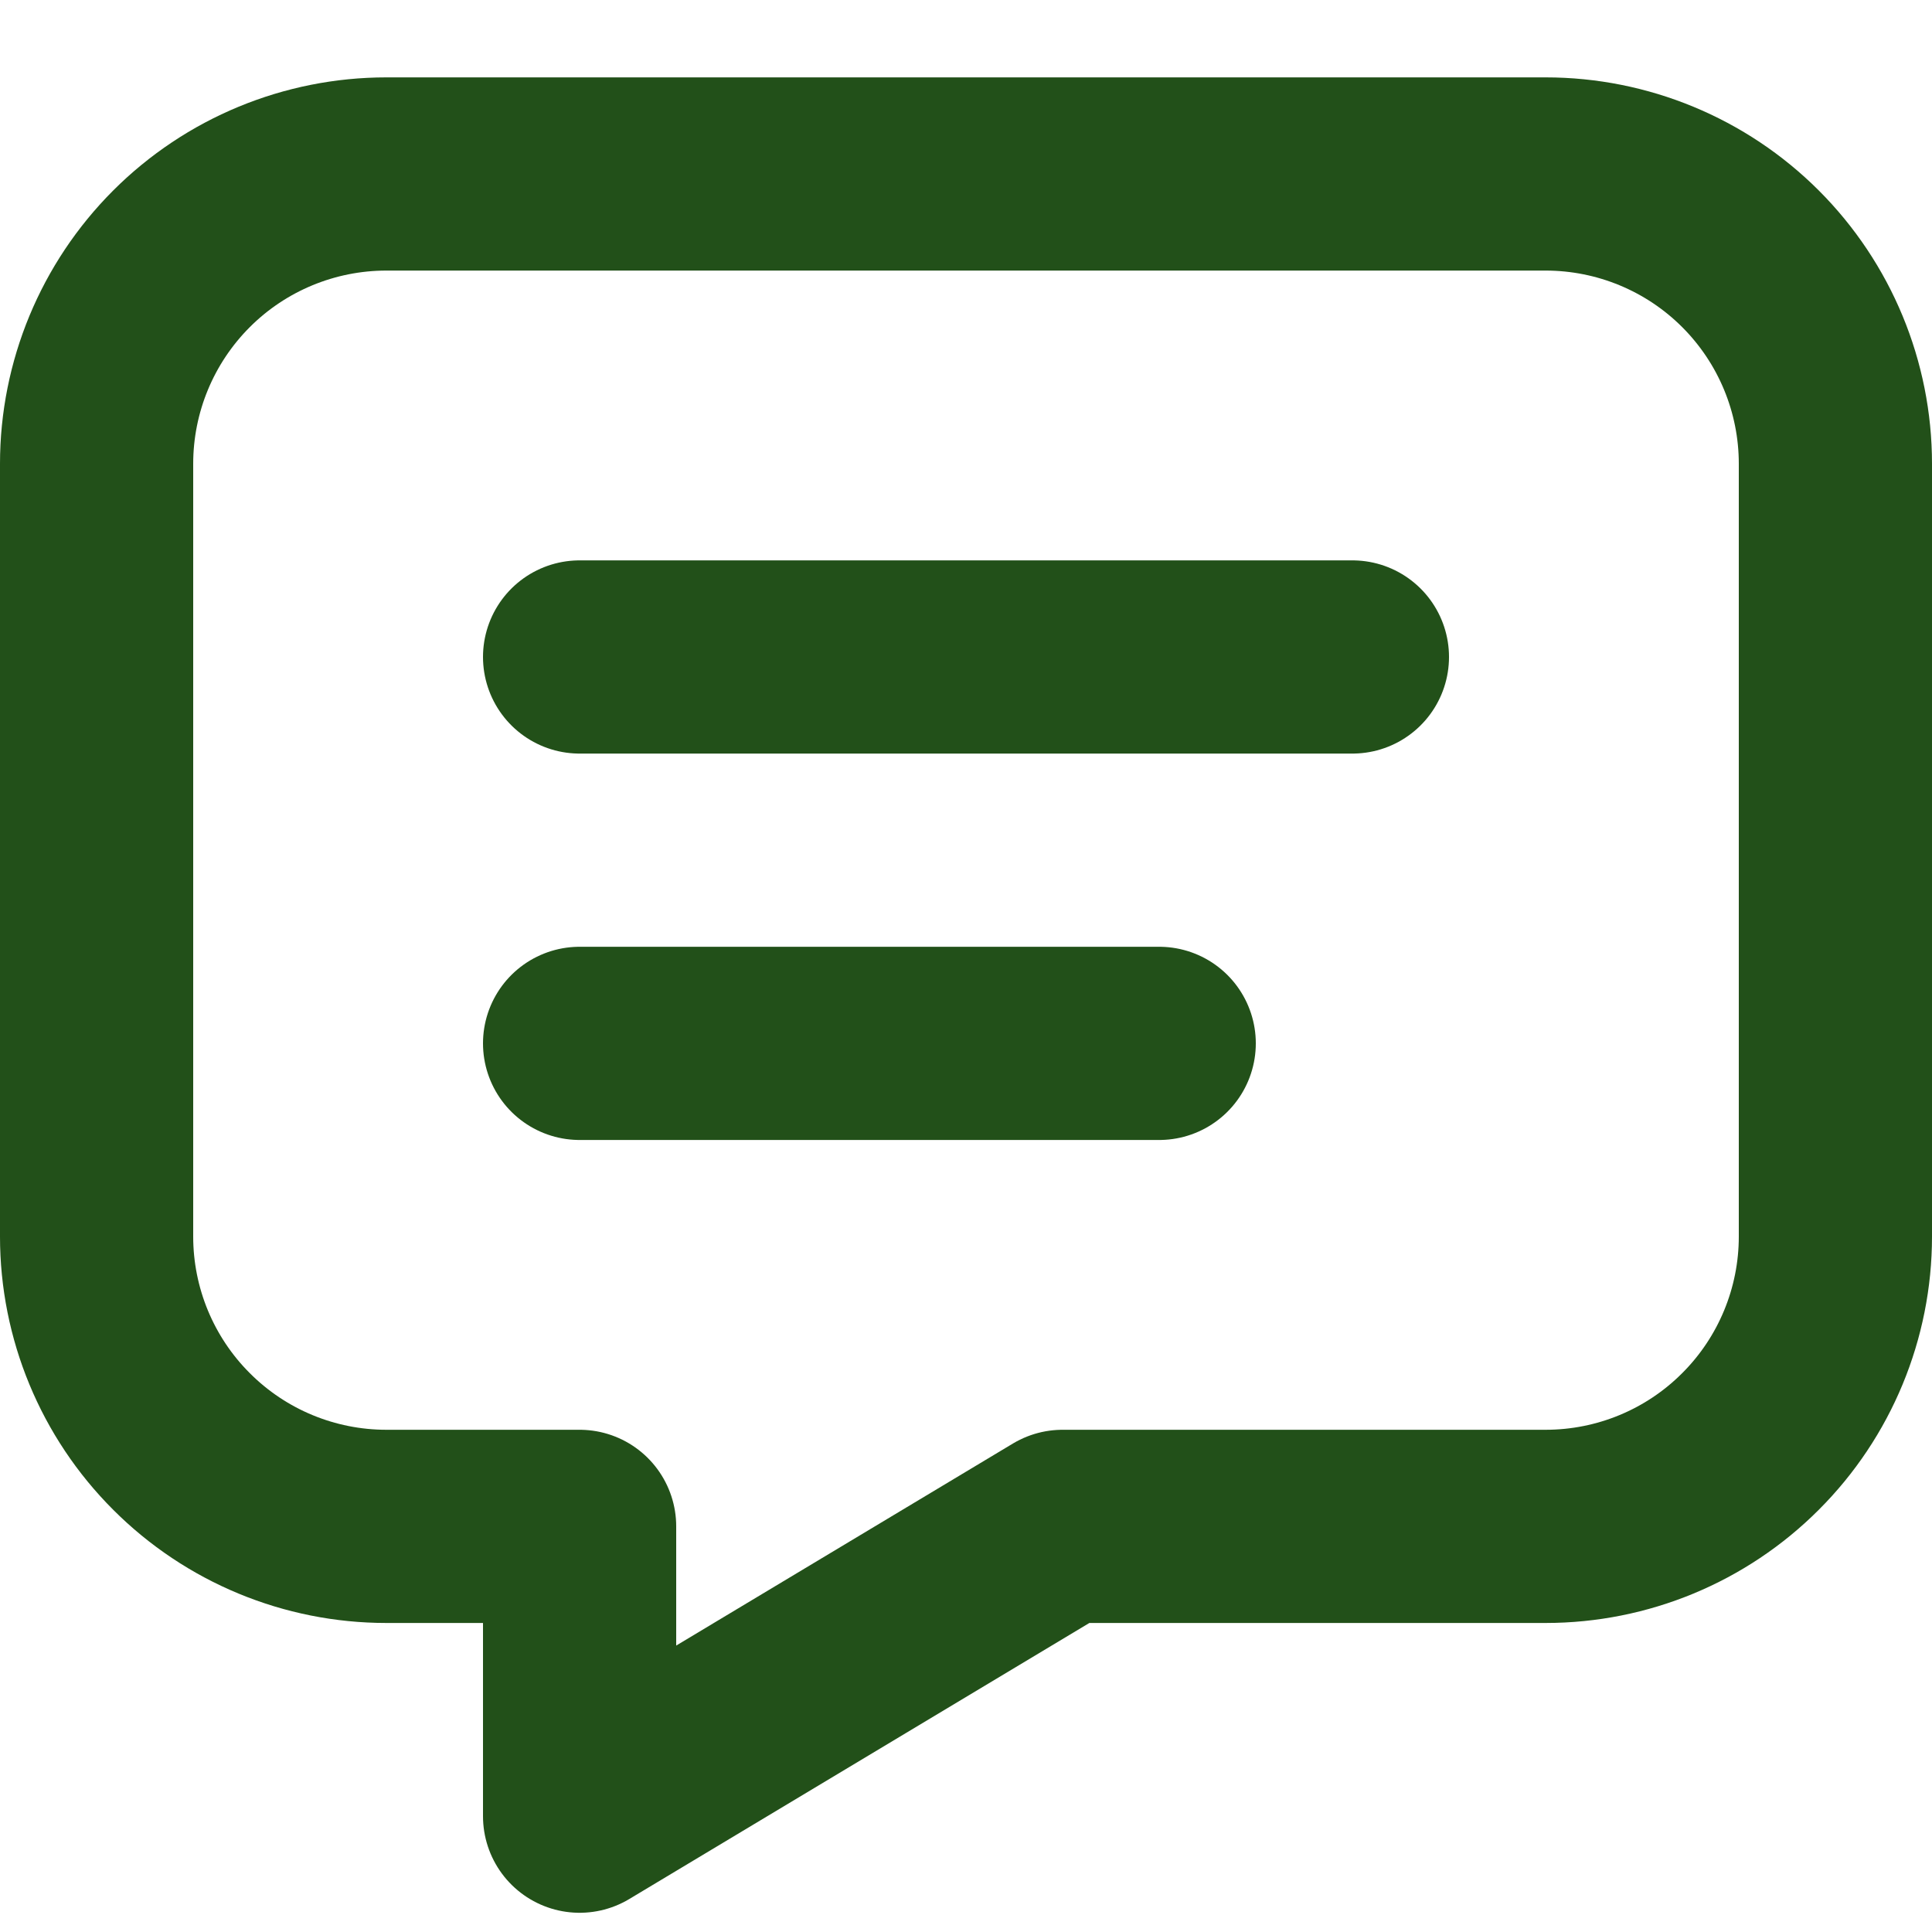 <svg width="20" height="20" viewBox="0 0 20 20" fill="none" xmlns="http://www.w3.org/2000/svg">
<path d="M6 6.801H14M6 10.801H12M16 1.801C16.796 1.801 17.559 2.117 18.121 2.679C18.684 3.242 19 4.005 19 4.801V12.801C19 13.596 18.684 14.36 18.121 14.922C17.559 15.485 16.796 15.801 16 15.801H11L6 18.801V15.801H4C3.204 15.801 2.441 15.485 1.879 14.922C1.316 14.36 1 13.596 1 12.801V4.801C1 4.005 1.316 3.242 1.879 2.679C2.441 2.117 3.204 1.801 4 1.801H16Z" stroke="#225019" stroke-width="2" stroke-linecap="round" stroke-linejoin="round"/>
</svg>
